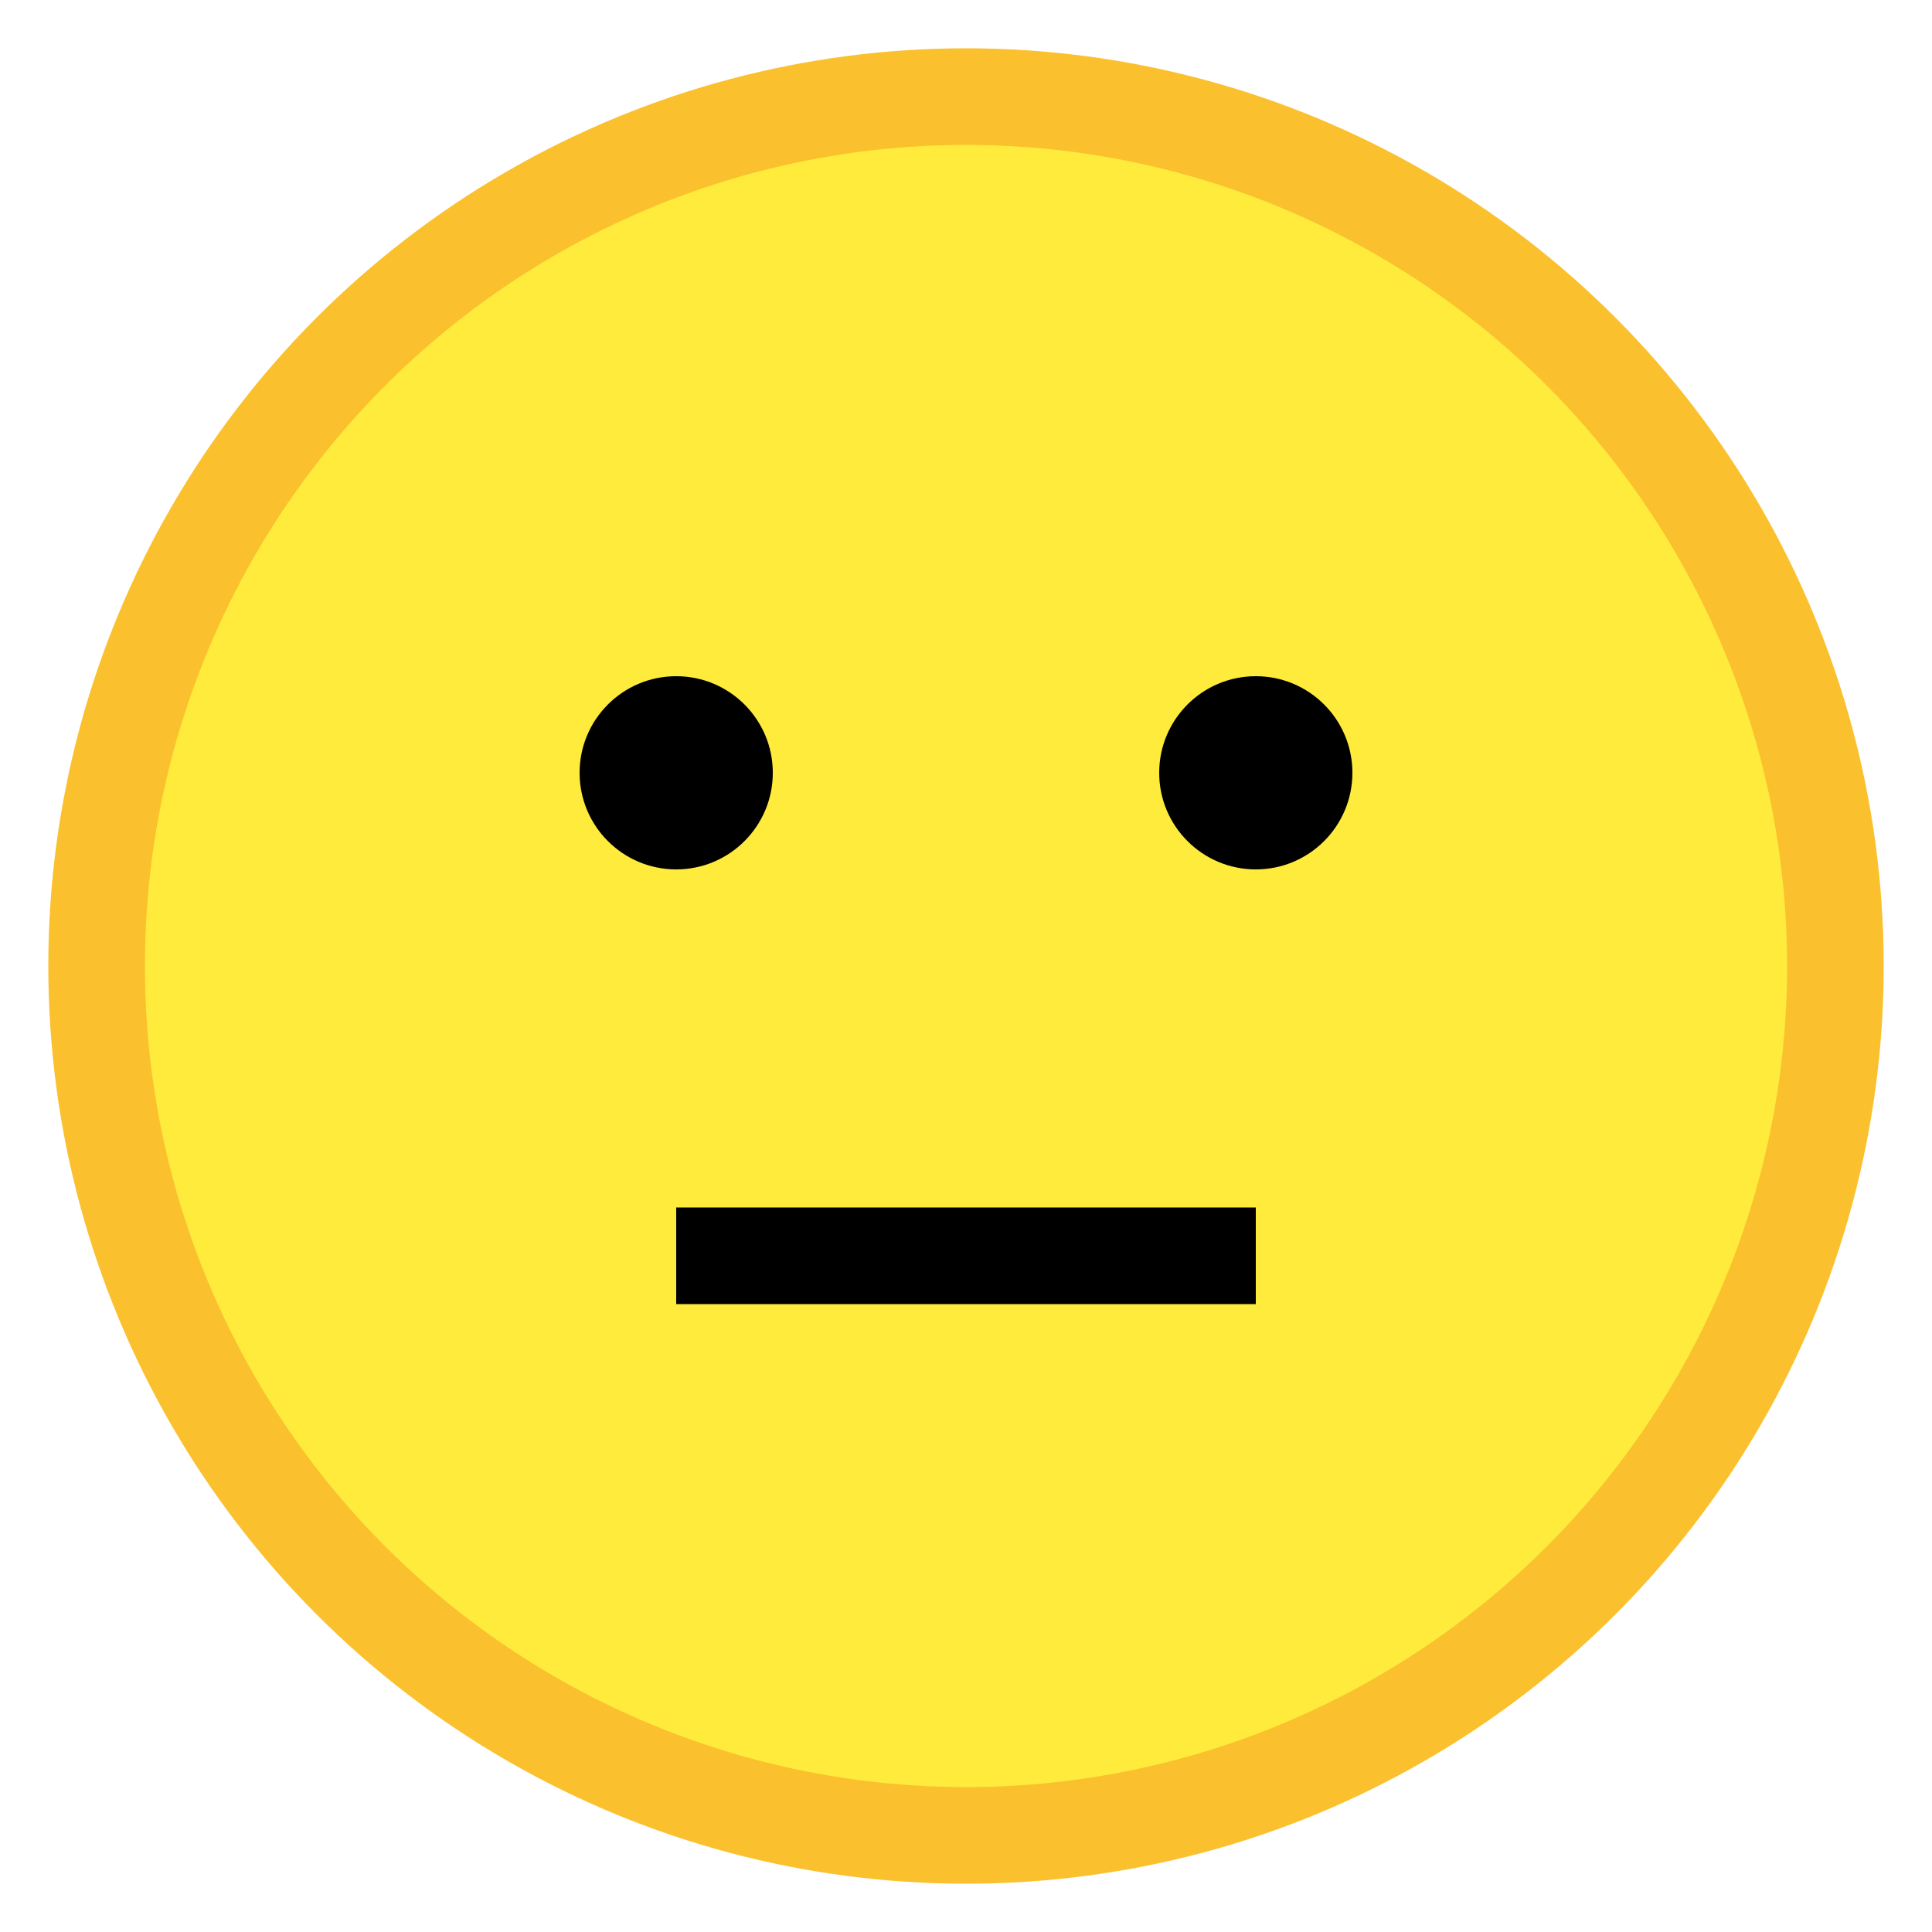 <svg width="100" height="100" viewBox="0 0 100 100" xmlns="http://www.w3.org/2000/svg">
  <circle cx="50" cy="50" r="45" fill="#FFEB3B" stroke="#FBC02D" stroke-width="5"/>
  <circle cx="35" cy="40" r="5" fill="#000"/>
  <circle cx="65" cy="40" r="5" fill="#000"/>
  <path d="M35,65 L65,65" stroke="#000" stroke-width="5" fill="none"/>
</svg>